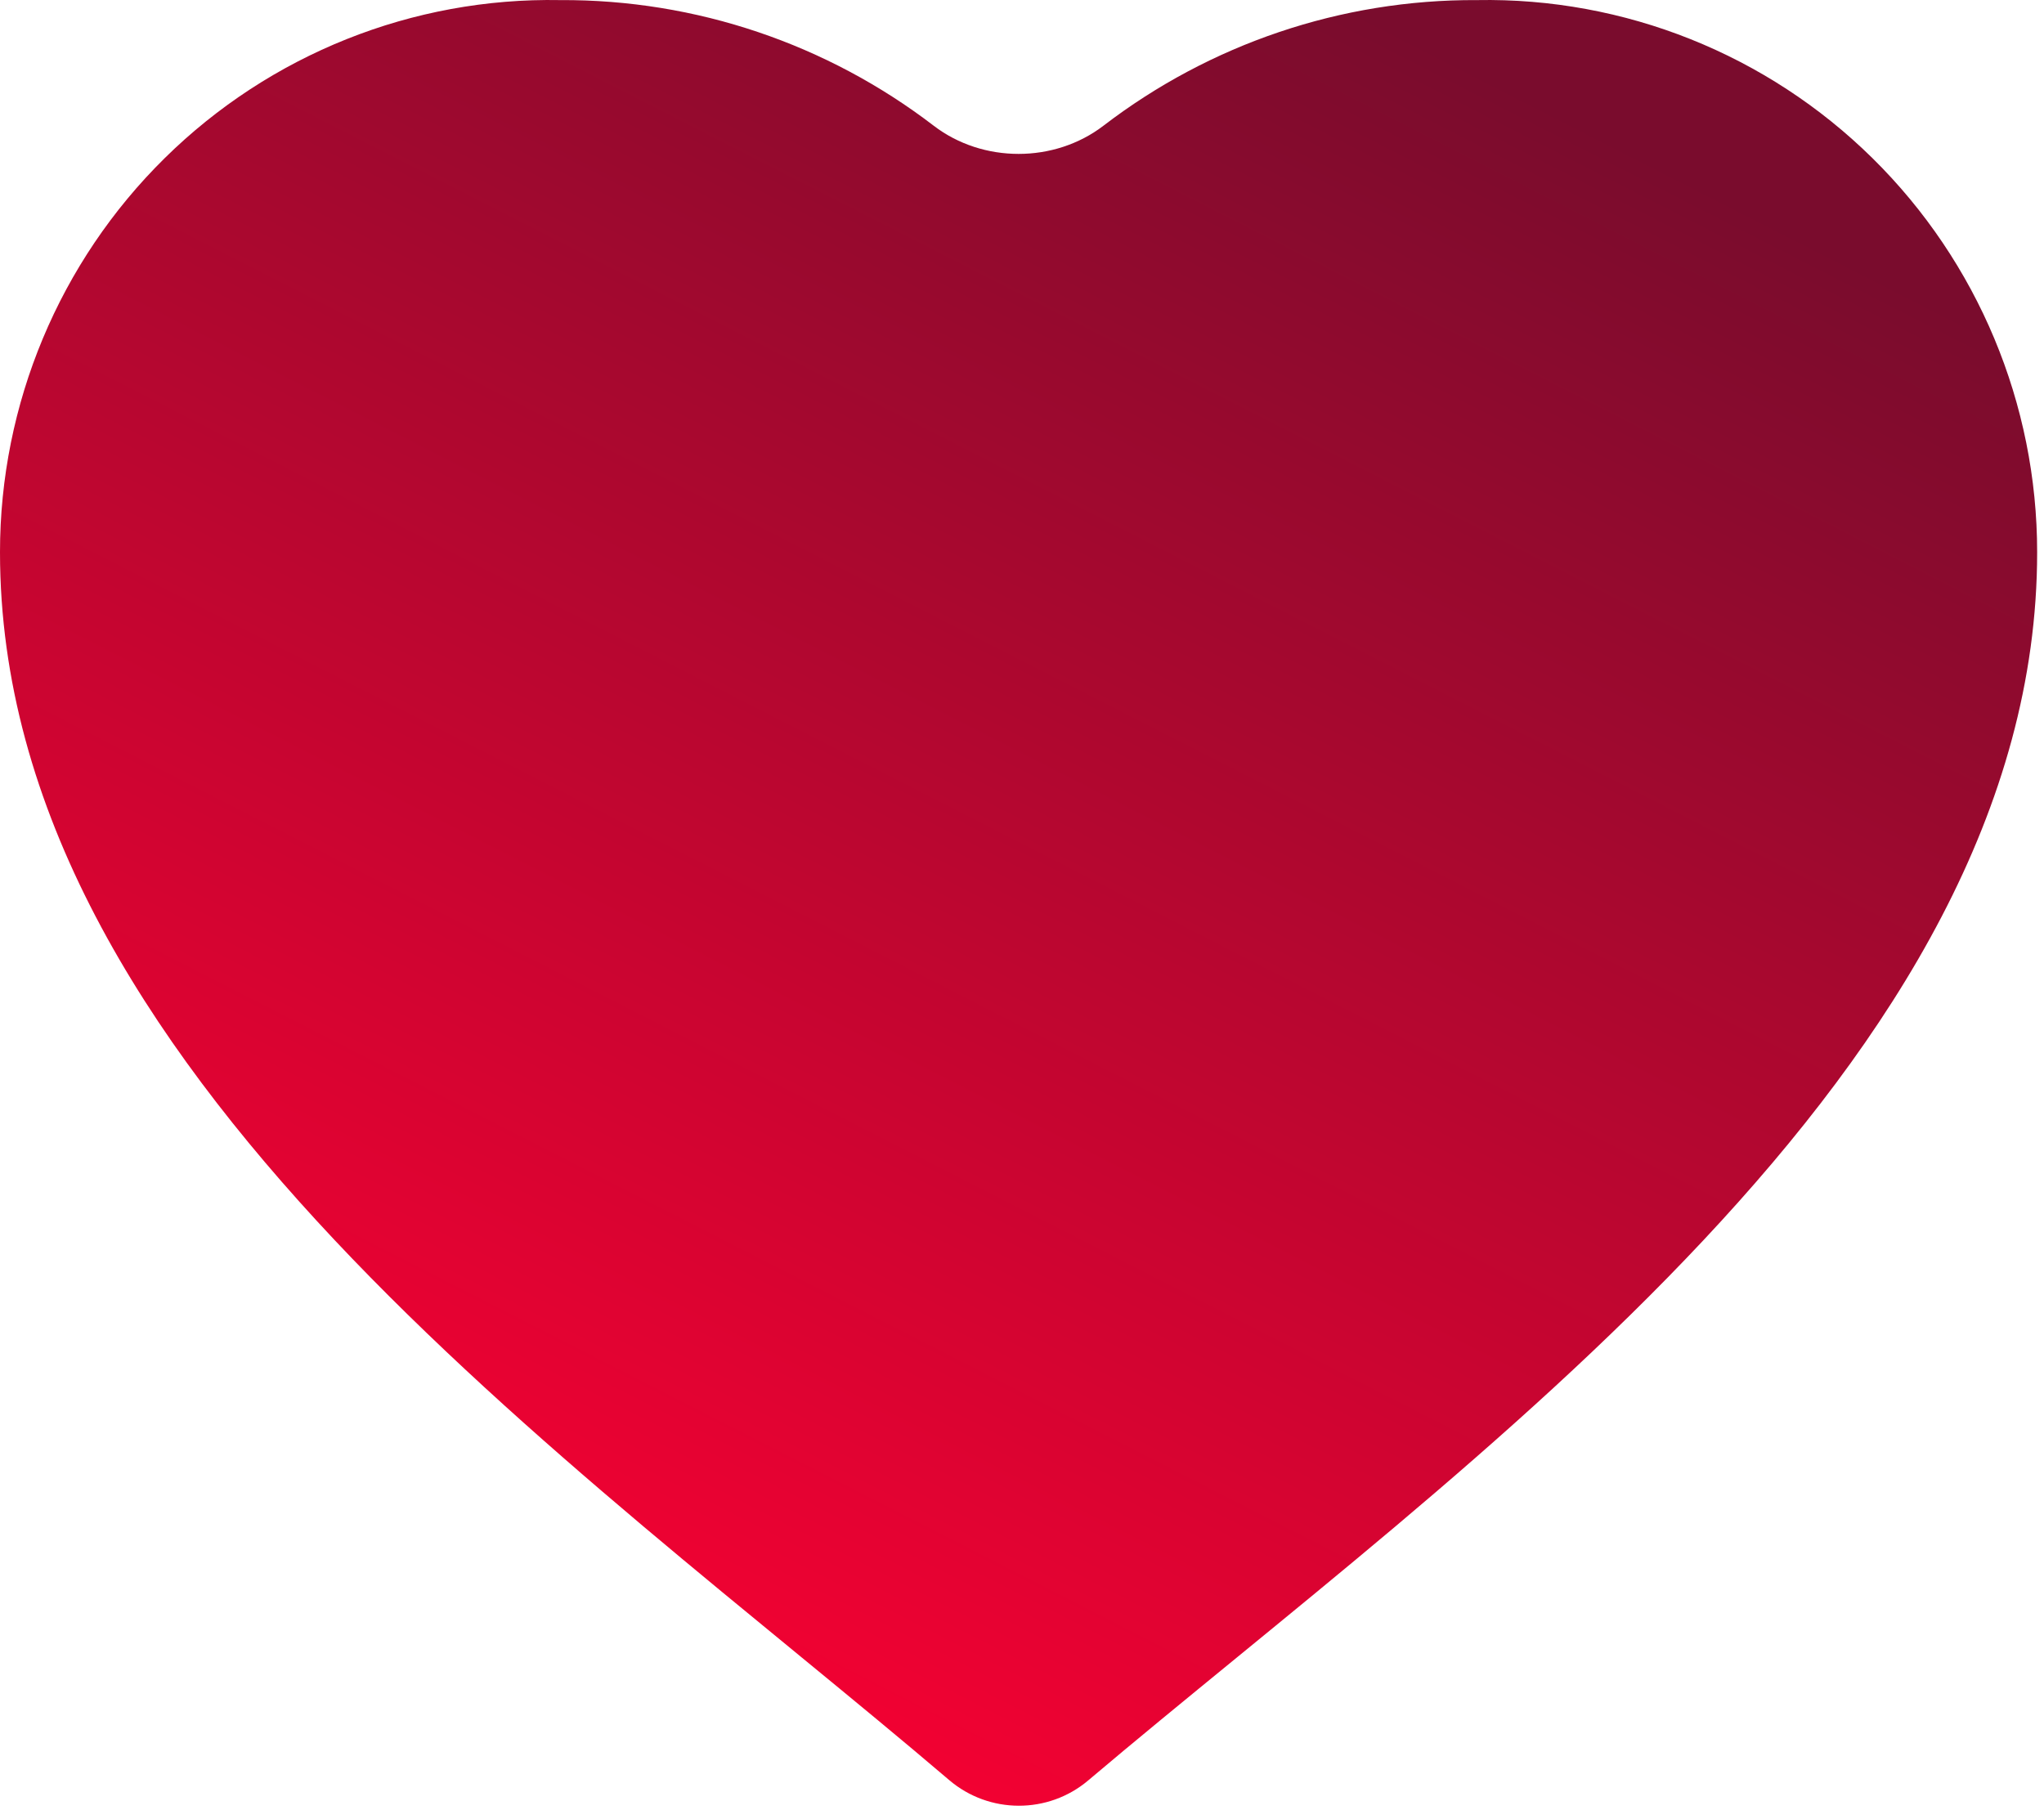 <svg width="297" height="263" viewBox="0 0 297 263" fill="none" xmlns="http://www.w3.org/2000/svg">
<path d="M1.17613e-06 80.251C-0.004 58.711 8.619 38.074 23.929 22.983C39.239 7.892 59.95 -0.385 81.401 0.014C101.158 -0.092 120.212 6.424 135.671 18.27C142.795 23.729 153.209 23.729 160.334 18.27C175.792 6.424 194.846 -0.092 214.603 0.014C236.055 -0.385 256.765 7.892 272.075 22.983C287.385 38.074 296.008 58.711 296.004 80.251C296.004 155.032 212.643 212.6 158.119 258.725C152.299 263.648 143.727 263.625 137.925 258.679C83.487 212.267 1.17613e-06 155.097 1.17613e-06 80.251Z" fill="url(#paint0_linear_249_164)"/>
<defs>
<linearGradient id="paint0_linear_249_164" x1="225.123" y1="15.575" x2="95.897" y2="268.501" gradientUnits="userSpaceOnUse">
<stop stop-color="#7A0C2D"/>
<stop offset="1" stop-color="#FF0033"/>
</linearGradient>
</defs>
</svg>
